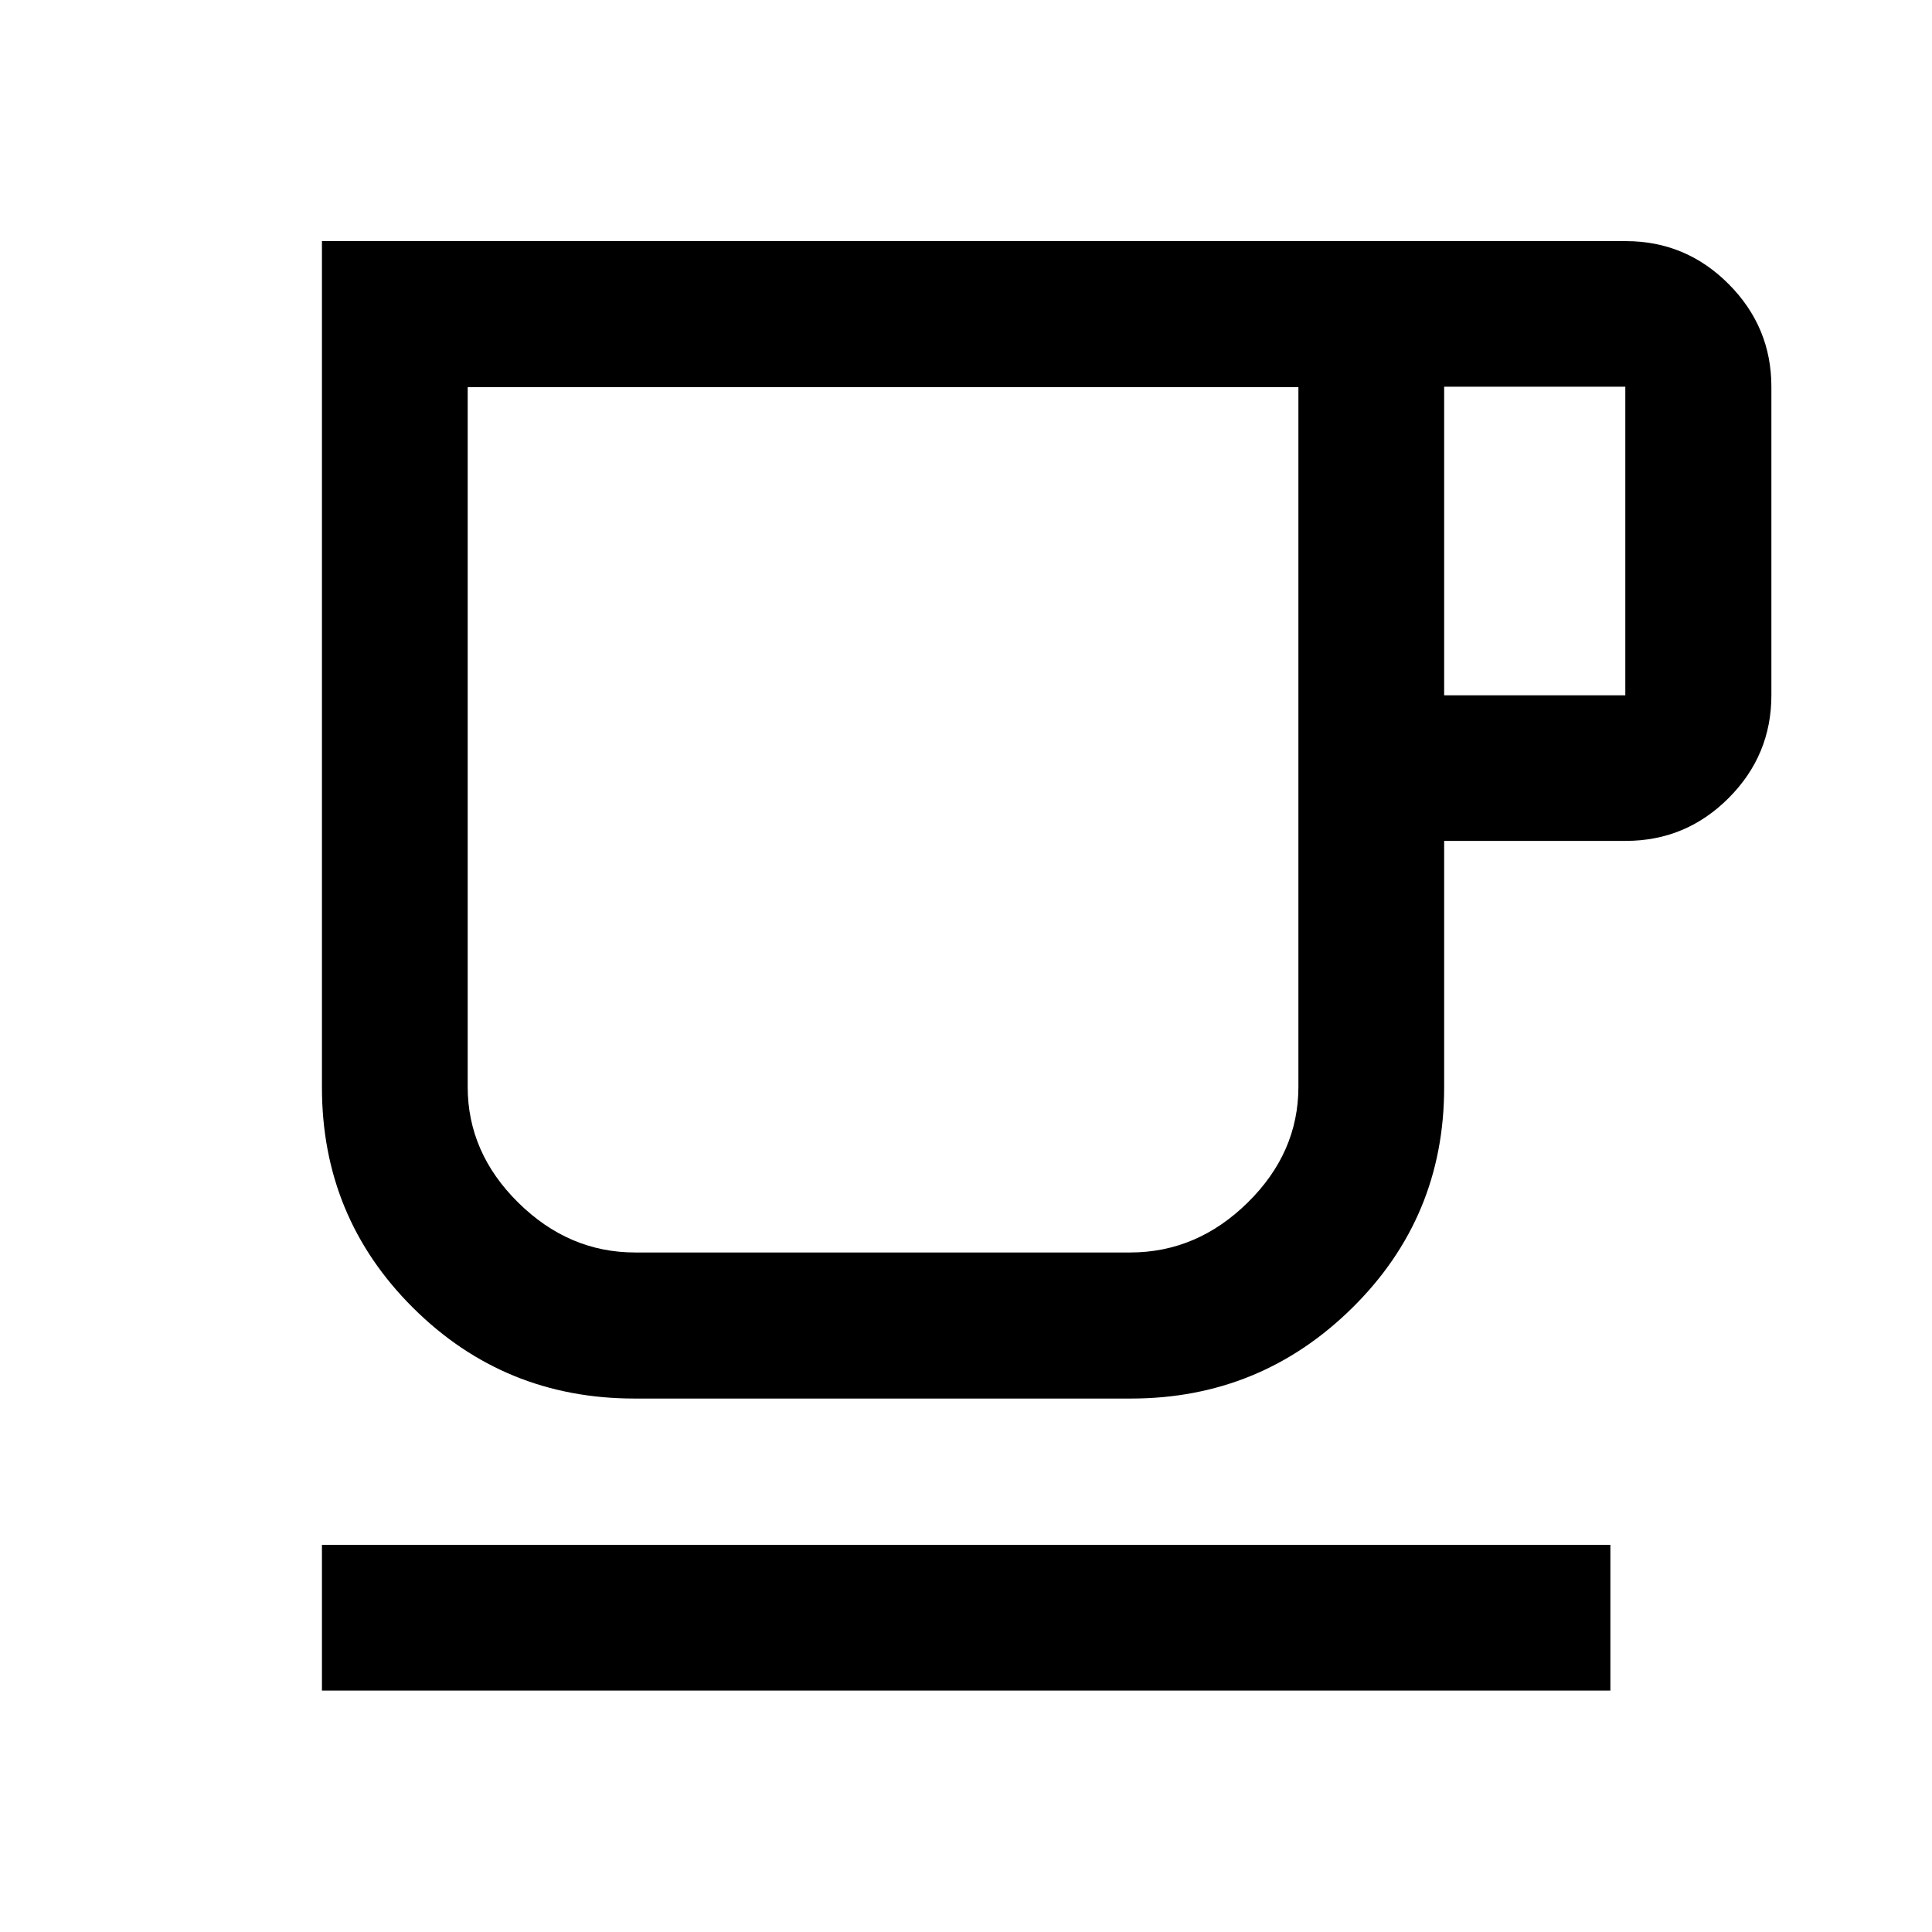 <svg xmlns="http://www.w3.org/2000/svg" height="40" viewBox="0 -960 960 960" width="40"><path d="M159.97-119.97v-72.42h640.22v72.42H159.97Zm155.34-145.1q-64.74 0-110.04-45.06-45.3-45.05-45.3-109.52v-420.54h647.88q29.84 0 51.09 21.32 21.25 21.32 21.25 51.02v153.34q0 29.79-21.25 51.06-21.25 21.28-51.09 21.28h-90.26v122.55q0 64.44-45.66 109.49-45.66 45.06-109.98 45.06H315.31Zm.31-72.58h245.97q33.17 0 58.38-24.8 25.2-24.79 25.2-57.54v-347.62H232.39v347.62q0 32.75 25.1 57.54 25.1 24.8 58.13 24.8Zm401.97-276.86h90.02v-153.34h-90.02v153.34ZM315.62-337.65h-83.23 412.78-329.55Z"/></svg>